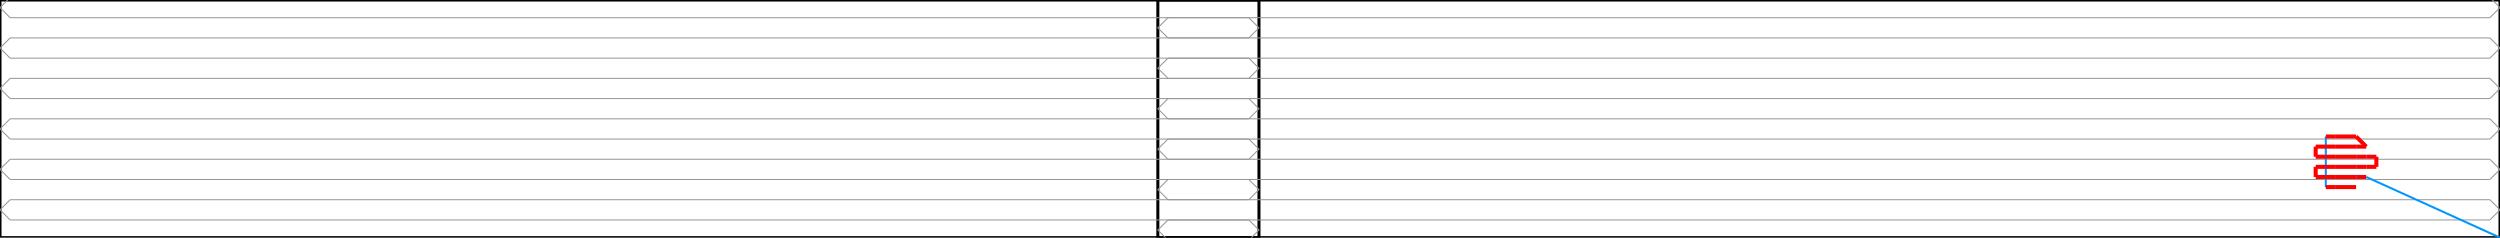 <svg width="2472.267" height="235.0" xmlns="http://www.w3.org/2000/svg" version="1.1">
<path d="M 0.0 235.0 L 1245.0 235.0 L 1245.0 0.0 L 0.0 0.0 L 0.0 235.0" stroke="#000000" fill="none" stroke-width="3px" />
<path d="M 2472.267 235.0 L 1145.0 235.0 L 1145.0 0.0 L 2472.267 0.0 L 2472.267 235.0" stroke="#000000" fill="none" stroke-width="3px" />
<path d="M 10.0 257.5 L 0.0 247.5 L 10.0 237.5" stroke="#969696" fill="none" stroke-width="1px" />
<path d="M 10.0 237.5 L 1235.0 237.5" stroke="#969696" fill="none" stroke-width="1px" />
<path d="M 1235.0 237.5 L 1245.0 227.5 L 1235.0 217.5" stroke="#969696" fill="none" stroke-width="1px" />
<path d="M 1235.0 217.5 L 10.0 217.5" stroke="#969696" fill="none" stroke-width="1px" />
<path d="M 10.0 217.5 L 0.0 207.5 L 10.0 197.5" stroke="#969696" fill="none" stroke-width="1px" />
<path d="M 10.0 197.5 L 1235.0 197.5" stroke="#969696" fill="none" stroke-width="1px" />
<path d="M 1235.0 197.5 L 1245.0 187.5 L 1235.0 177.5" stroke="#969696" fill="none" stroke-width="1px" />
<path d="M 1235.0 177.5 L 10.0 177.5" stroke="#969696" fill="none" stroke-width="1px" />
<path d="M 10.0 177.5 L 0.0 167.5 L 10.0 157.5" stroke="#969696" fill="none" stroke-width="1px" />
<path d="M 10.0 157.5 L 1235.0 157.5" stroke="#969696" fill="none" stroke-width="1px" />
<path d="M 1235.0 157.5 L 1245.0 147.5 L 1235.0 137.5" stroke="#969696" fill="none" stroke-width="1px" />
<path d="M 1235.0 137.5 L 10.0 137.5" stroke="#969696" fill="none" stroke-width="1px" />
<path d="M 10.0 137.5 L 0.0 127.5 L 10.0 117.5" stroke="#969696" fill="none" stroke-width="1px" />
<path d="M 10.0 117.5 L 1235.0 117.5" stroke="#969696" fill="none" stroke-width="1px" />
<path d="M 1235.0 117.5 L 1245.0 107.5 L 1235.0 97.5" stroke="#969696" fill="none" stroke-width="1px" />
<path d="M 1235.0 97.5 L 10.0 97.5" stroke="#969696" fill="none" stroke-width="1px" />
<path d="M 10.0 97.5 L 0.0 87.5 L 10.0 77.5" stroke="#969696" fill="none" stroke-width="1px" />
<path d="M 10.0 77.5 L 1235.0 77.5" stroke="#969696" fill="none" stroke-width="1px" />
<path d="M 1235.0 77.5 L 1245.0 67.5 L 1235.0 57.5" stroke="#969696" fill="none" stroke-width="1px" />
<path d="M 1235.0 57.5 L 10.0 57.5" stroke="#969696" fill="none" stroke-width="1px" />
<path d="M 10.0 57.5 L 0.0 47.5 L 10.0 37.5" stroke="#969696" fill="none" stroke-width="1px" />
<path d="M 10.0 37.5 L 1235.0 37.5" stroke="#969696" fill="none" stroke-width="1px" />
<path d="M 1235.0 37.5 L 1245.0 27.5 L 1235.0 17.5" stroke="#969696" fill="none" stroke-width="1px" />
<path d="M 1235.0 17.5 L 10.0 17.5" stroke="#969696" fill="none" stroke-width="1px" />
<path d="M 10.0 17.5 L 0.0 7.5 L 10.0 -2.5" stroke="#969696" fill="none" stroke-width="1px" />
<path d="M 10.0 -2.5 L 1235.0 -2.5" stroke="#969696" fill="none" stroke-width="1px" />
<path d="M 1235.0 -2.5 L 1245.0 -12.5 L 1235.0 -22.5" stroke="#969696" fill="none" stroke-width="1px" />
<path d="M 2462.267 257.5 L 2472.267 247.5 L 2462.267 237.5" stroke="#969696" fill="none" stroke-width="1px" />
<path d="M 2462.267 237.5 L 1155.0 237.5" stroke="#969696" fill="none" stroke-width="1px" />
<path d="M 1155.0 237.5 L 1145.0 227.5 L 1155.0 217.5" stroke="#969696" fill="none" stroke-width="1px" />
<path d="M 1155.0 217.5 L 2462.267 217.5" stroke="#969696" fill="none" stroke-width="1px" />
<path d="M 2462.267 217.5 L 2472.267 207.5 L 2462.267 197.5" stroke="#969696" fill="none" stroke-width="1px" />
<path d="M 2462.267 197.5 L 1155.0 197.5" stroke="#969696" fill="none" stroke-width="1px" />
<path d="M 1155.0 197.5 L 1145.0 187.5 L 1155.0 177.5" stroke="#969696" fill="none" stroke-width="1px" />
<path d="M 1155.0 177.5 L 2462.267 177.5" stroke="#969696" fill="none" stroke-width="1px" />
<path d="M 2462.267 177.5 L 2472.267 167.5 L 2462.267 157.5" stroke="#969696" fill="none" stroke-width="1px" />
<path d="M 2462.267 157.5 L 1155.0 157.5" stroke="#969696" fill="none" stroke-width="1px" />
<path d="M 1155.0 157.5 L 1145.0 147.5 L 1155.0 137.5" stroke="#969696" fill="none" stroke-width="1px" />
<path d="M 1155.0 137.5 L 2462.267 137.5" stroke="#969696" fill="none" stroke-width="1px" />
<path d="M 2462.267 137.5 L 2472.267 127.5 L 2462.267 117.5" stroke="#969696" fill="none" stroke-width="1px" />
<path d="M 2462.267 117.5 L 1155.0 117.5" stroke="#969696" fill="none" stroke-width="1px" />
<path d="M 1155.0 117.5 L 1145.0 107.5 L 1155.0 97.5" stroke="#969696" fill="none" stroke-width="1px" />
<path d="M 1155.0 97.5 L 2462.267 97.5" stroke="#969696" fill="none" stroke-width="1px" />
<path d="M 2462.267 97.5 L 2472.267 87.5 L 2462.267 77.5" stroke="#969696" fill="none" stroke-width="1px" />
<path d="M 2462.267 77.5 L 1155.0 77.5" stroke="#969696" fill="none" stroke-width="1px" />
<path d="M 1155.0 77.5 L 1145.0 67.5 L 1155.0 57.5" stroke="#969696" fill="none" stroke-width="1px" />
<path d="M 1155.0 57.5 L 2462.267 57.5" stroke="#969696" fill="none" stroke-width="1px" />
<path d="M 2462.267 57.5 L 2472.267 47.5 L 2462.267 37.5" stroke="#969696" fill="none" stroke-width="1px" />
<path d="M 2462.267 37.5 L 1155.0 37.5" stroke="#969696" fill="none" stroke-width="1px" />
<path d="M 1155.0 37.5 L 1145.0 27.5 L 1155.0 17.5" stroke="#969696" fill="none" stroke-width="1px" />
<path d="M 1155.0 17.5 L 2462.267 17.5" stroke="#969696" fill="none" stroke-width="1px" />
<path d="M 2462.267 17.5 L 2472.267 7.5 L 2462.267 -2.5" stroke="#969696" fill="none" stroke-width="1px" />
<path d="M 2462.267 -2.5 L 1155.0 -2.5" stroke="#969696" fill="none" stroke-width="1px" />
<path d="M 1155.0 -2.5 L 1145.0 -12.5 L 1155.0 -22.5" stroke="#969696" fill="none" stroke-width="1px" />
<path d="M 2472.267 235.0 L 2340.0 175.0" stroke="#0095FF" fill="none" stroke-width="2px" />
<path d="M 2300.0 135.0 L 2300.0 185.0" stroke="#0095FF" fill="none" stroke-width="2px" />
<path d="M 2340.0 175.0 L 2330.0 175.0" stroke="#FF0000" fill="none" stroke-width="4px" />
<path d="M 2330.0 175.0 L 2320.0 175.0" stroke="#FF0000" fill="none" stroke-width="4px" />
<path d="M 2320.0 175.0 L 2310.0 175.0" stroke="#FF0000" fill="none" stroke-width="4px" />
<path d="M 2310.0 175.0 L 2300.0 175.0" stroke="#FF0000" fill="none" stroke-width="4px" />
<path d="M 2300.0 175.0 L 2290.0 175.0" stroke="#FF0000" fill="none" stroke-width="4px" />
<path d="M 2290.0 175.0 L 2290.0 165.0" stroke="#FF0000" fill="none" stroke-width="4px" />
<path d="M 2290.0 165.0 L 2300.0 165.0" stroke="#FF0000" fill="none" stroke-width="4px" />
<path d="M 2300.0 165.0 L 2310.0 165.0" stroke="#FF0000" fill="none" stroke-width="4px" />
<path d="M 2310.0 165.0 L 2320.0 165.0" stroke="#FF0000" fill="none" stroke-width="4px" />
<path d="M 2320.0 165.0 L 2330.0 165.0" stroke="#FF0000" fill="none" stroke-width="4px" />
<path d="M 2330.0 165.0 L 2340.0 165.0" stroke="#FF0000" fill="none" stroke-width="4px" />
<path d="M 2340.0 165.0 L 2350.0 165.0" stroke="#FF0000" fill="none" stroke-width="4px" />
<path d="M 2350.0 165.0 L 2350.0 155.0" stroke="#FF0000" fill="none" stroke-width="4px" />
<path d="M 2350.0 155.0 L 2340.0 155.0" stroke="#FF0000" fill="none" stroke-width="4px" />
<path d="M 2340.0 155.0 L 2330.0 155.0" stroke="#FF0000" fill="none" stroke-width="4px" />
<path d="M 2330.0 155.0 L 2320.0 155.0" stroke="#FF0000" fill="none" stroke-width="4px" />
<path d="M 2320.0 155.0 L 2310.0 155.0" stroke="#FF0000" fill="none" stroke-width="4px" />
<path d="M 2310.0 155.0 L 2300.0 155.0" stroke="#FF0000" fill="none" stroke-width="4px" />
<path d="M 2300.0 155.0 L 2290.0 155.0" stroke="#FF0000" fill="none" stroke-width="4px" />
<path d="M 2290.0 155.0 L 2290.0 145.0" stroke="#FF0000" fill="none" stroke-width="4px" />
<path d="M 2290.0 145.0 L 2300.0 145.0" stroke="#FF0000" fill="none" stroke-width="4px" />
<path d="M 2300.0 145.0 L 2310.0 145.0" stroke="#FF0000" fill="none" stroke-width="4px" />
<path d="M 2310.0 145.0 L 2320.0 145.0" stroke="#FF0000" fill="none" stroke-width="4px" />
<path d="M 2320.0 145.0 L 2330.0 145.0" stroke="#FF0000" fill="none" stroke-width="4px" />
<path d="M 2330.0 145.0 L 2340.0 145.0" stroke="#FF0000" fill="none" stroke-width="4px" />
<path d="M 2340.0 145.0 L 2330.0 135.0" stroke="#FF0000" fill="none" stroke-width="4px" />
<path d="M 2330.0 135.0 L 2320.0 135.0" stroke="#FF0000" fill="none" stroke-width="4px" />
<path d="M 2320.0 135.0 L 2310.0 135.0" stroke="#FF0000" fill="none" stroke-width="4px" />
<path d="M 2310.0 135.0 L 2300.0 135.0" stroke="#FF0000" fill="none" stroke-width="4px" />
<path d="M 2300.0 185.0 L 2310.0 185.0" stroke="#FF0000" fill="none" stroke-width="4px" />
<path d="M 2310.0 185.0 L 2320.0 185.0" stroke="#FF0000" fill="none" stroke-width="4px" />
<path d="M 2320.0 185.0 L 2330.0 185.0" stroke="#FF0000" fill="none" stroke-width="4px" />
</svg>